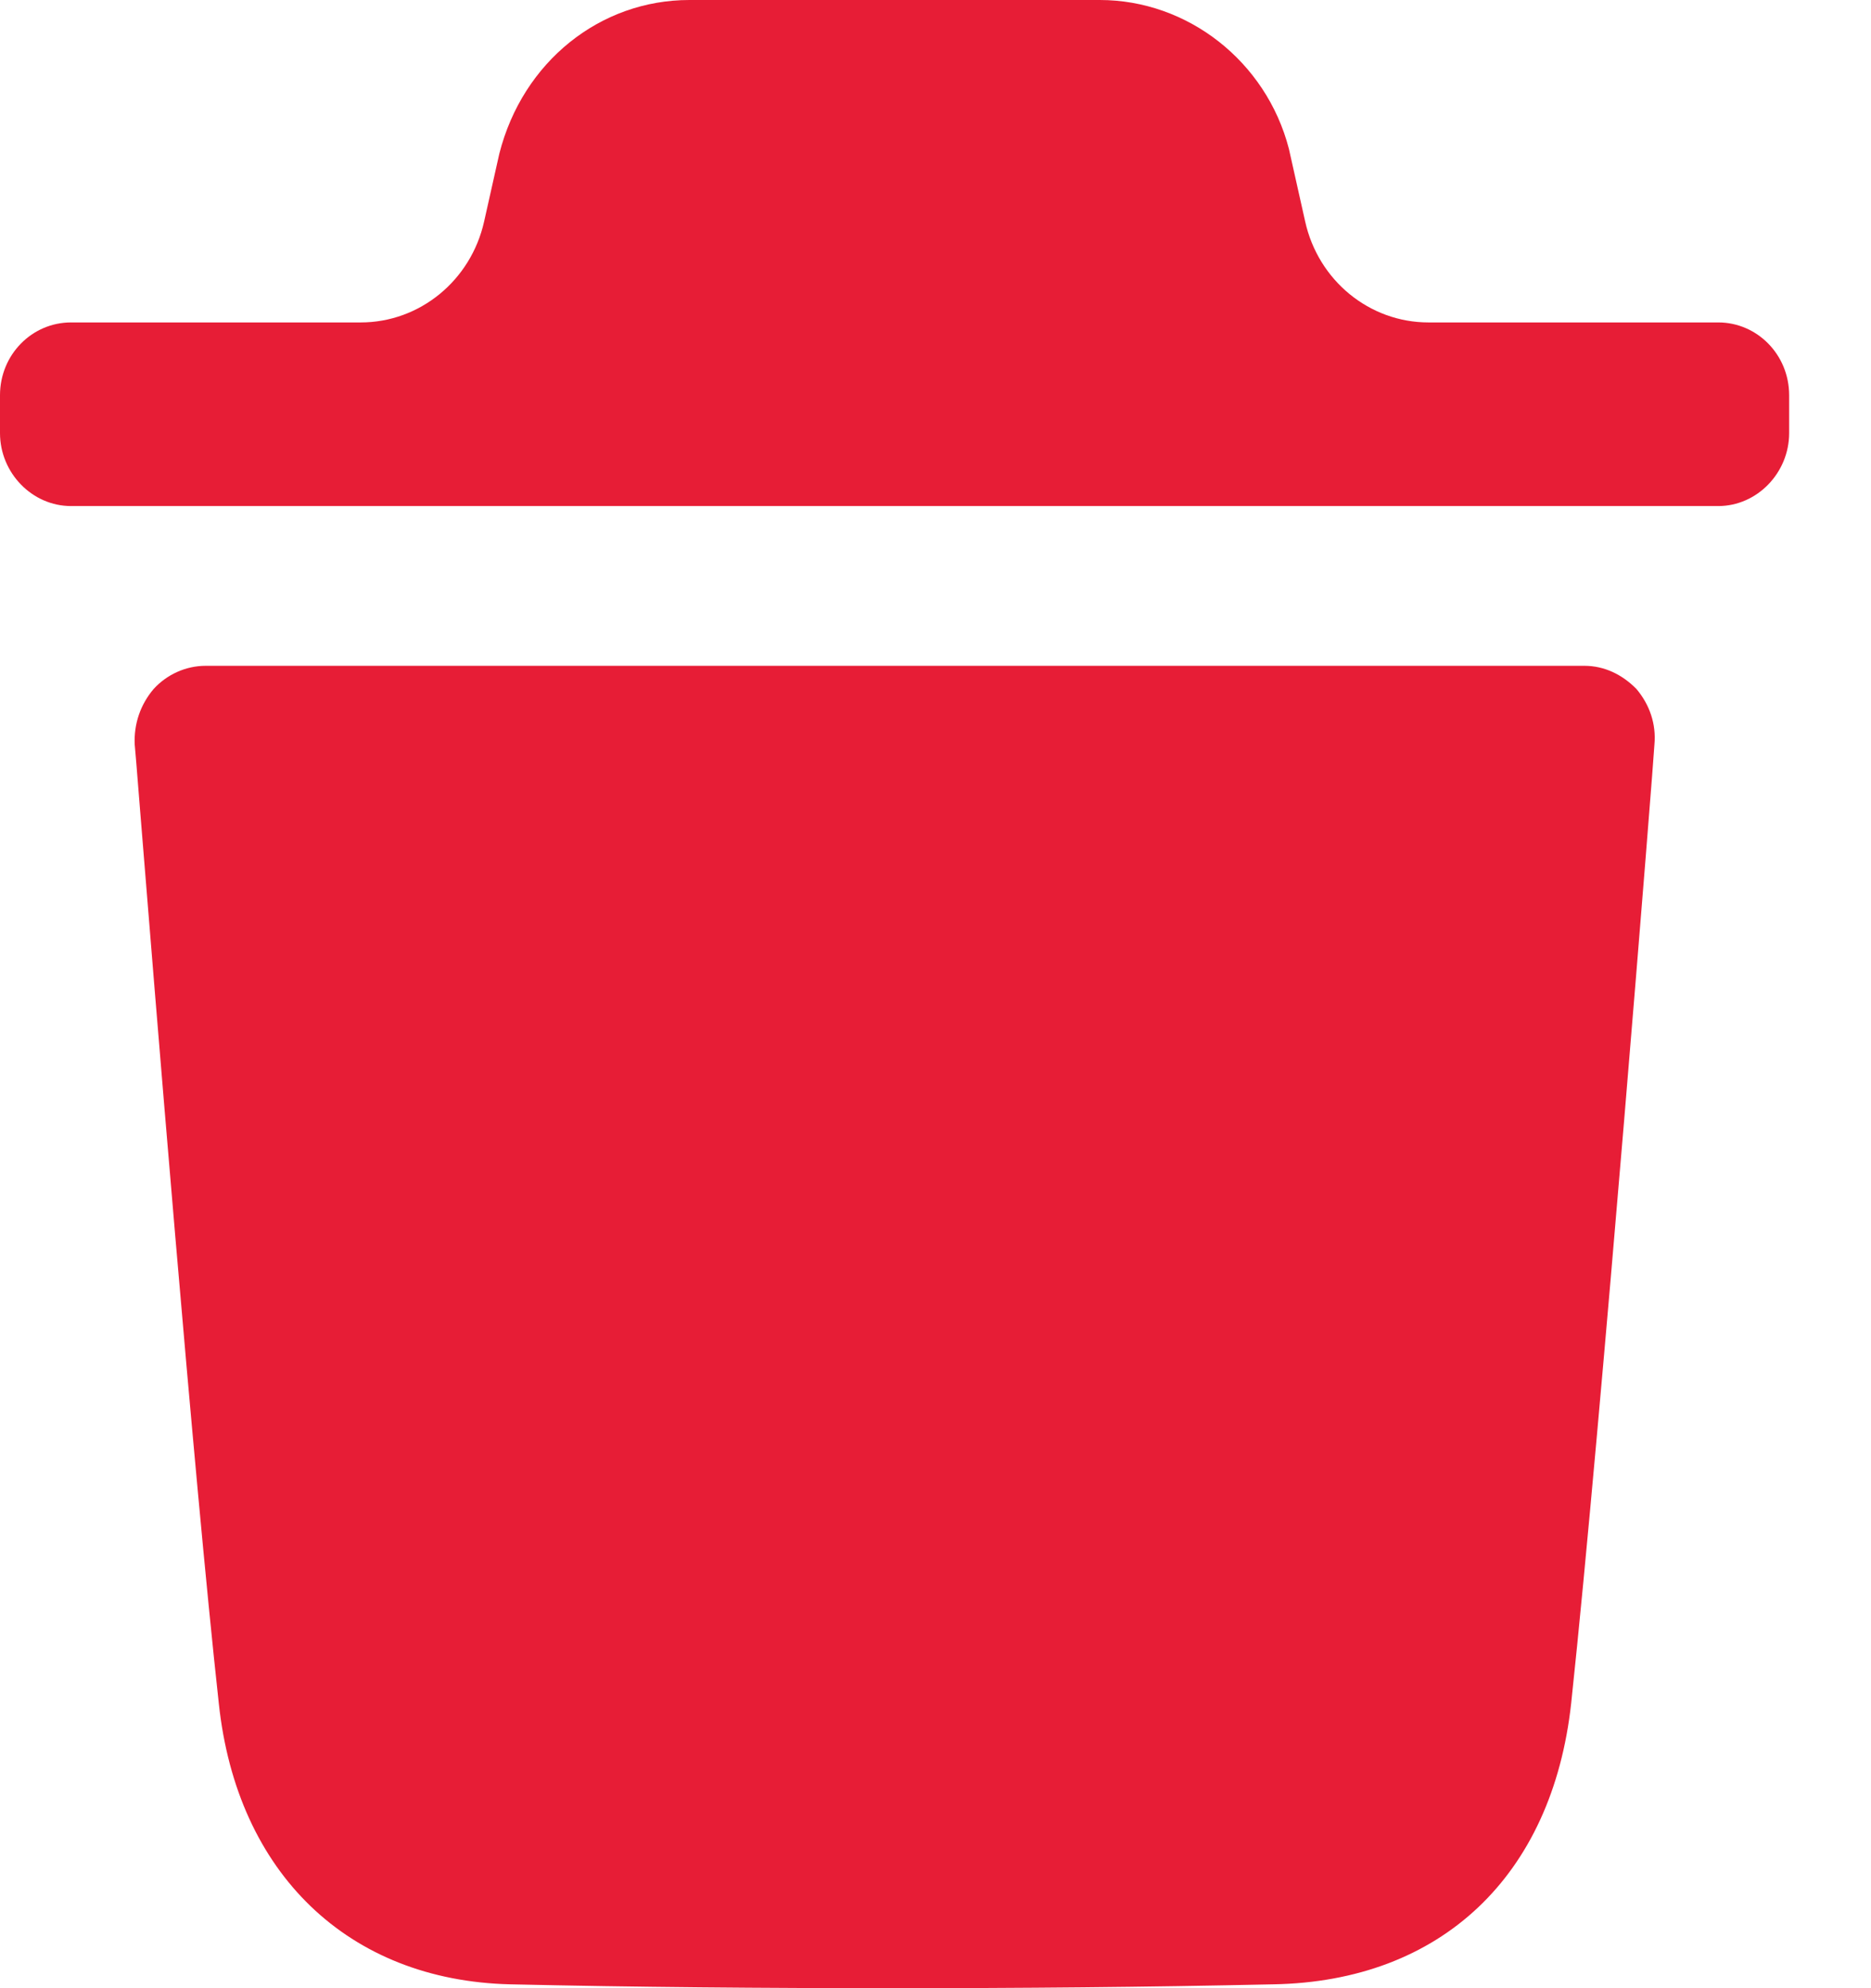 <svg width="16" height="17" viewBox="0 0 16 17" fill="none" xmlns="http://www.w3.org/2000/svg">
<path fill-rule="evenodd" clip-rule="evenodd" d="M14.694 2.757C15.025 2.757 15.3 3.031 15.3 3.38V3.703C15.3 4.044 15.025 4.327 14.694 4.327H0.607C0.275 4.327 0 4.044 0 3.703V3.38C0 3.031 0.275 2.757 0.607 2.757H3.085C3.589 2.757 4.027 2.399 4.14 1.894L4.27 1.314C4.471 0.524 5.135 0 5.895 0H9.405C10.156 0 10.828 0.524 11.022 1.272L11.161 1.893C11.273 2.399 11.711 2.757 12.216 2.757H14.694ZM13.436 14.564C13.694 12.152 14.148 6.424 14.148 6.366C14.164 6.191 14.107 6.025 13.994 5.891C13.872 5.767 13.719 5.693 13.549 5.693H1.759C1.589 5.693 1.427 5.767 1.314 5.891C1.2 6.025 1.144 6.191 1.152 6.366C1.154 6.376 1.17 6.578 1.197 6.916C1.318 8.414 1.654 12.589 1.871 14.564C2.025 16.019 2.98 16.934 4.363 16.967C5.43 16.991 6.53 17 7.654 17C8.713 17 9.789 16.991 10.889 16.967C12.32 16.942 13.274 16.044 13.436 14.564Z" fill="#E71D36"/>
</svg>
